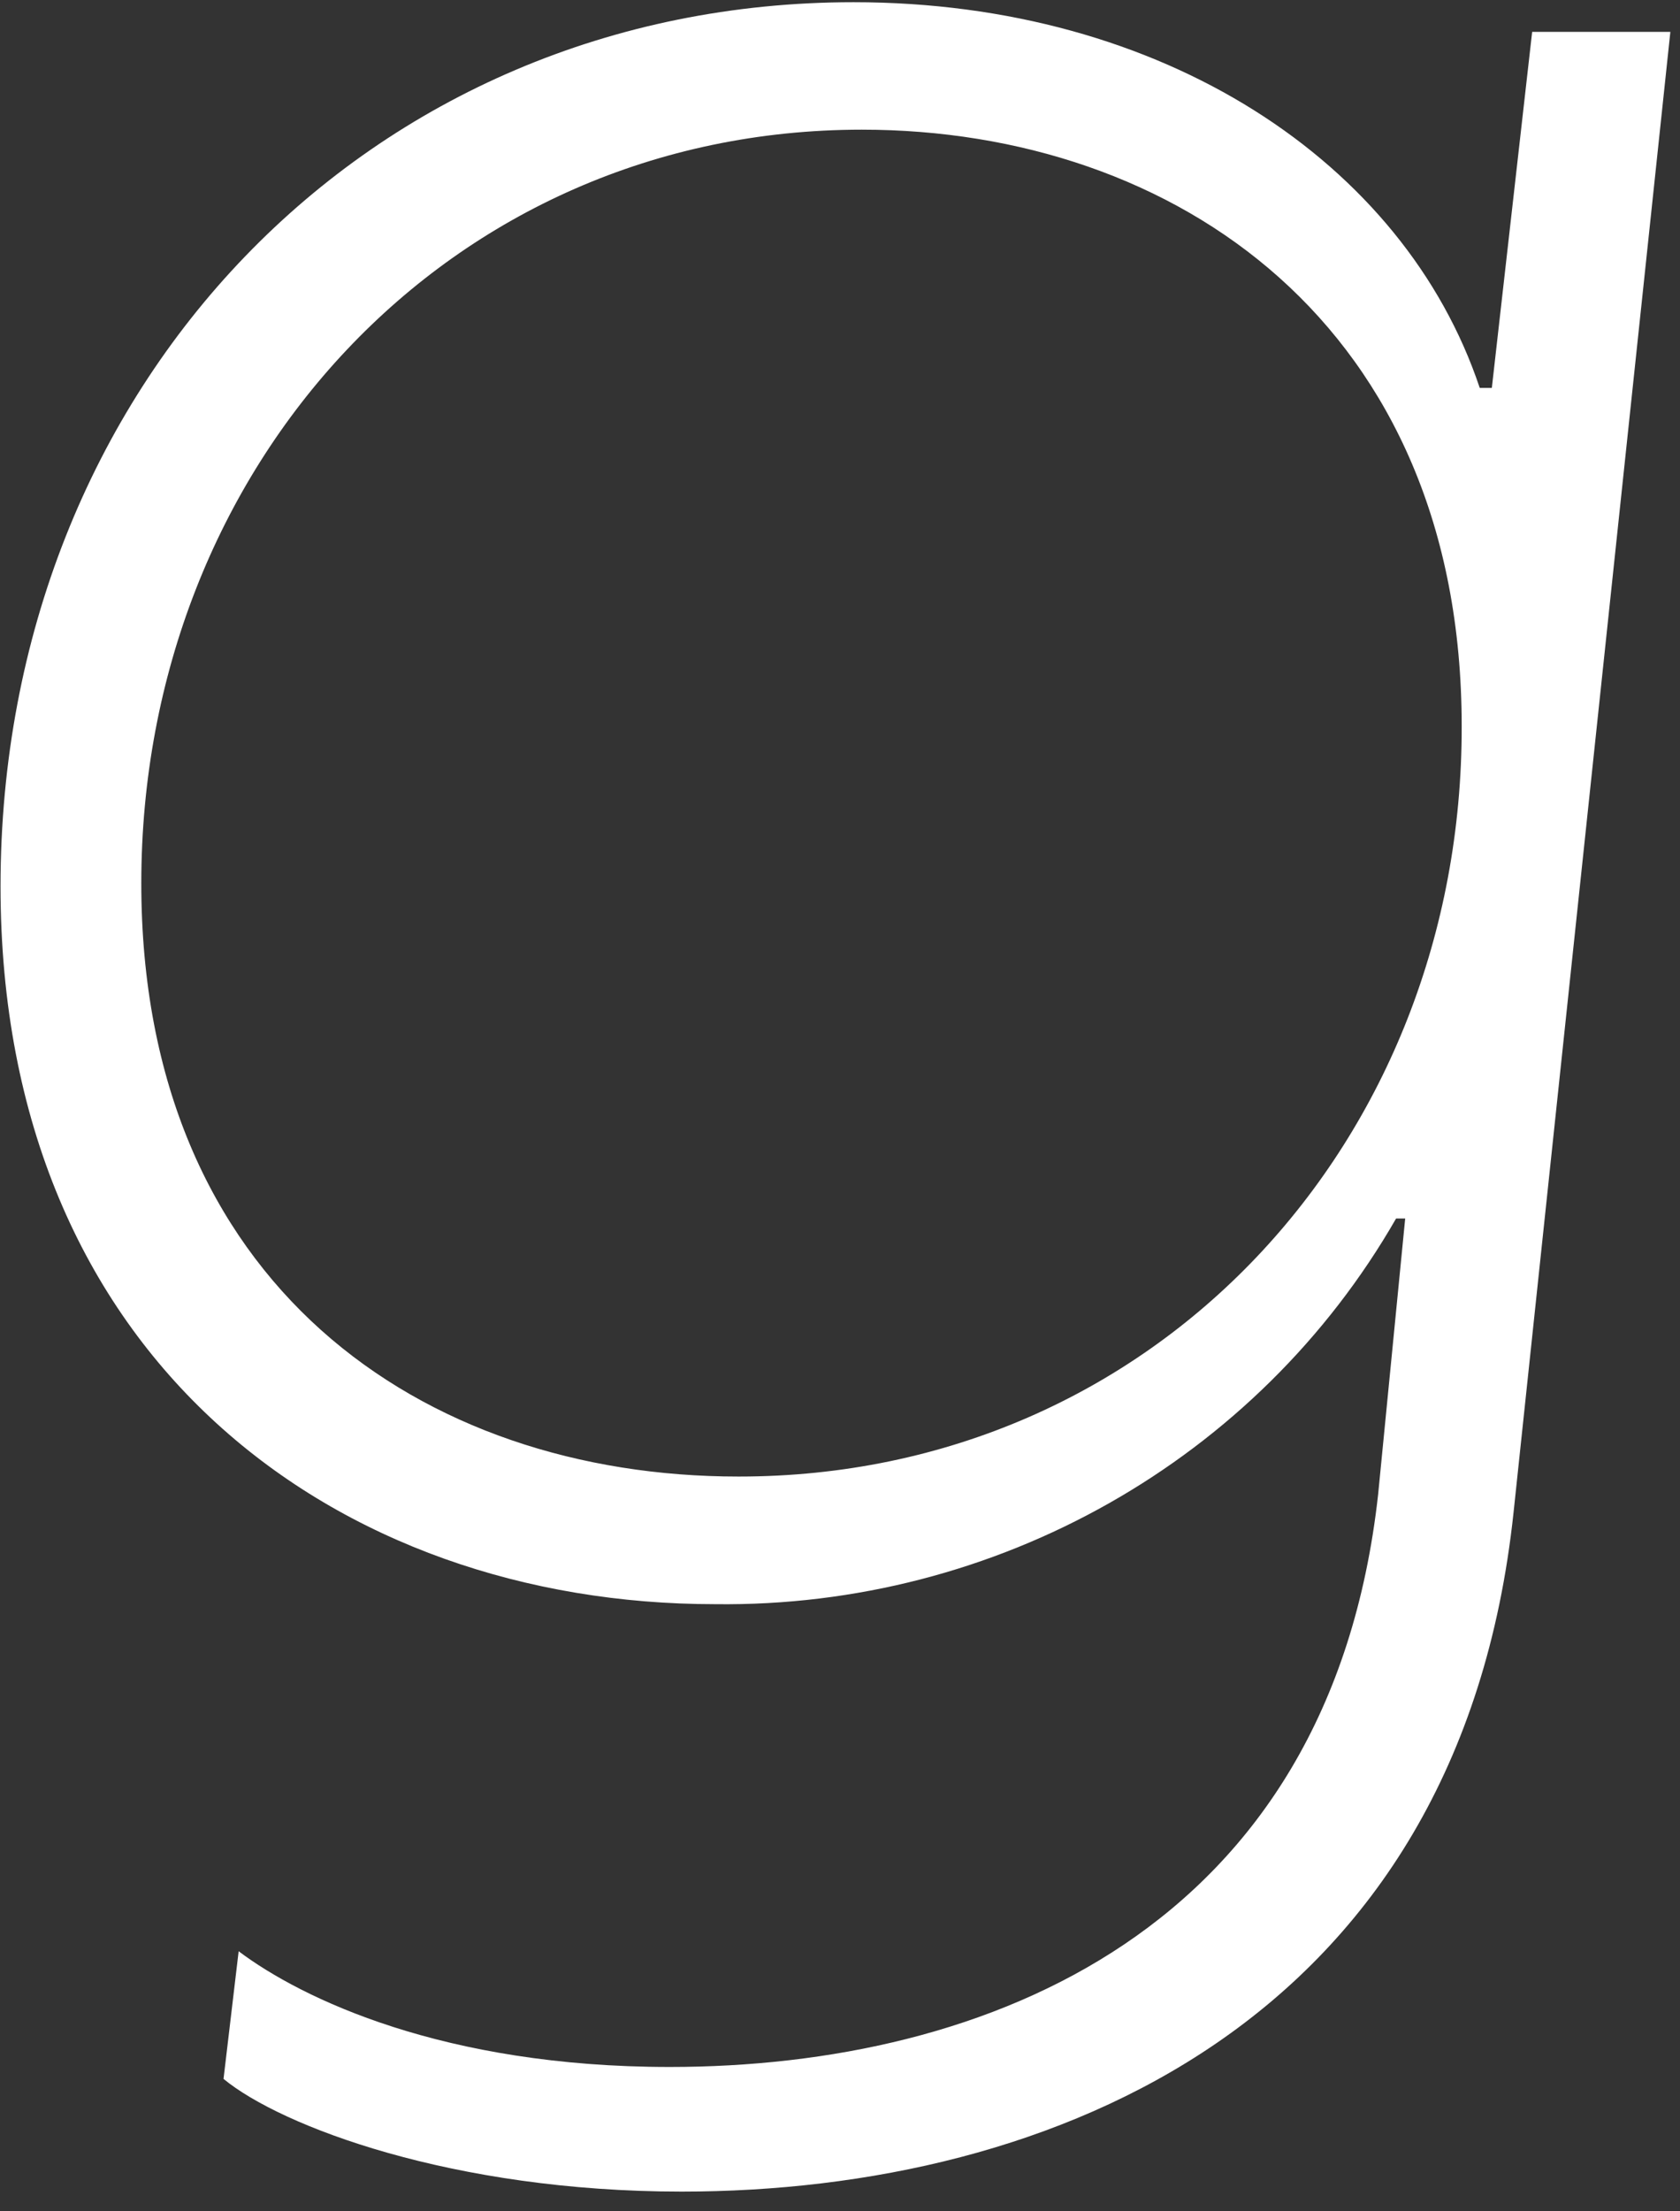 ﻿<?xml version="1.0" encoding="utf-8"?>
<svg version="1.1" xmlns:xlink="http://www.w3.org/1999/xlink" width="19px" height="25px" xmlns="http://www.w3.org/2000/svg">
  <rect width="100%" height="100%" fill="#333333" stroke="none"/>
  <g transform="matrix(1 0 0 1 -1146 -3943 )">
    <path d="M 17.328 0.36  L 16.872 4.385  L 16.735 4.385  C 15.882 1.837  13.155 0.025  9.653 0.025  C 4.171 0.025  0.006 4.352  0.006 10.02  C 0.006 15.385  3.823 18.136  8.086 18.136  C 11.27 18.176  14.223 16.504  15.789 13.776  L 15.892 13.776  L 15.586 16.895  C 15.04 21.824  11.154 23.368  7.574 23.368  C 5.018 23.368  3.414 22.597  2.699 22.06  L 2.528 23.503  C 3.177 24.038  5.119 24.777  7.709 24.777  C 11.903 24.777  16.506 22.865  17.118 17.095  L 18.891 0.36  L 17.328 0.36  Z M 8.358 16.693  L 8.349 16.693  C 4.769 16.693  1.598 14.513  1.598 9.986  C 1.598 5.267  5.075 1.466  9.747 1.466  C 13.292 1.466  16.531 3.68  16.531 8.209  C 16.54 12.904  13.061 16.693  8.358 16.693  Z " fill-rule="nonzero" fill="#ffffff" stroke="none" transform="matrix(1 0 0 1 1146 3943 )" />
  </g>
</svg>